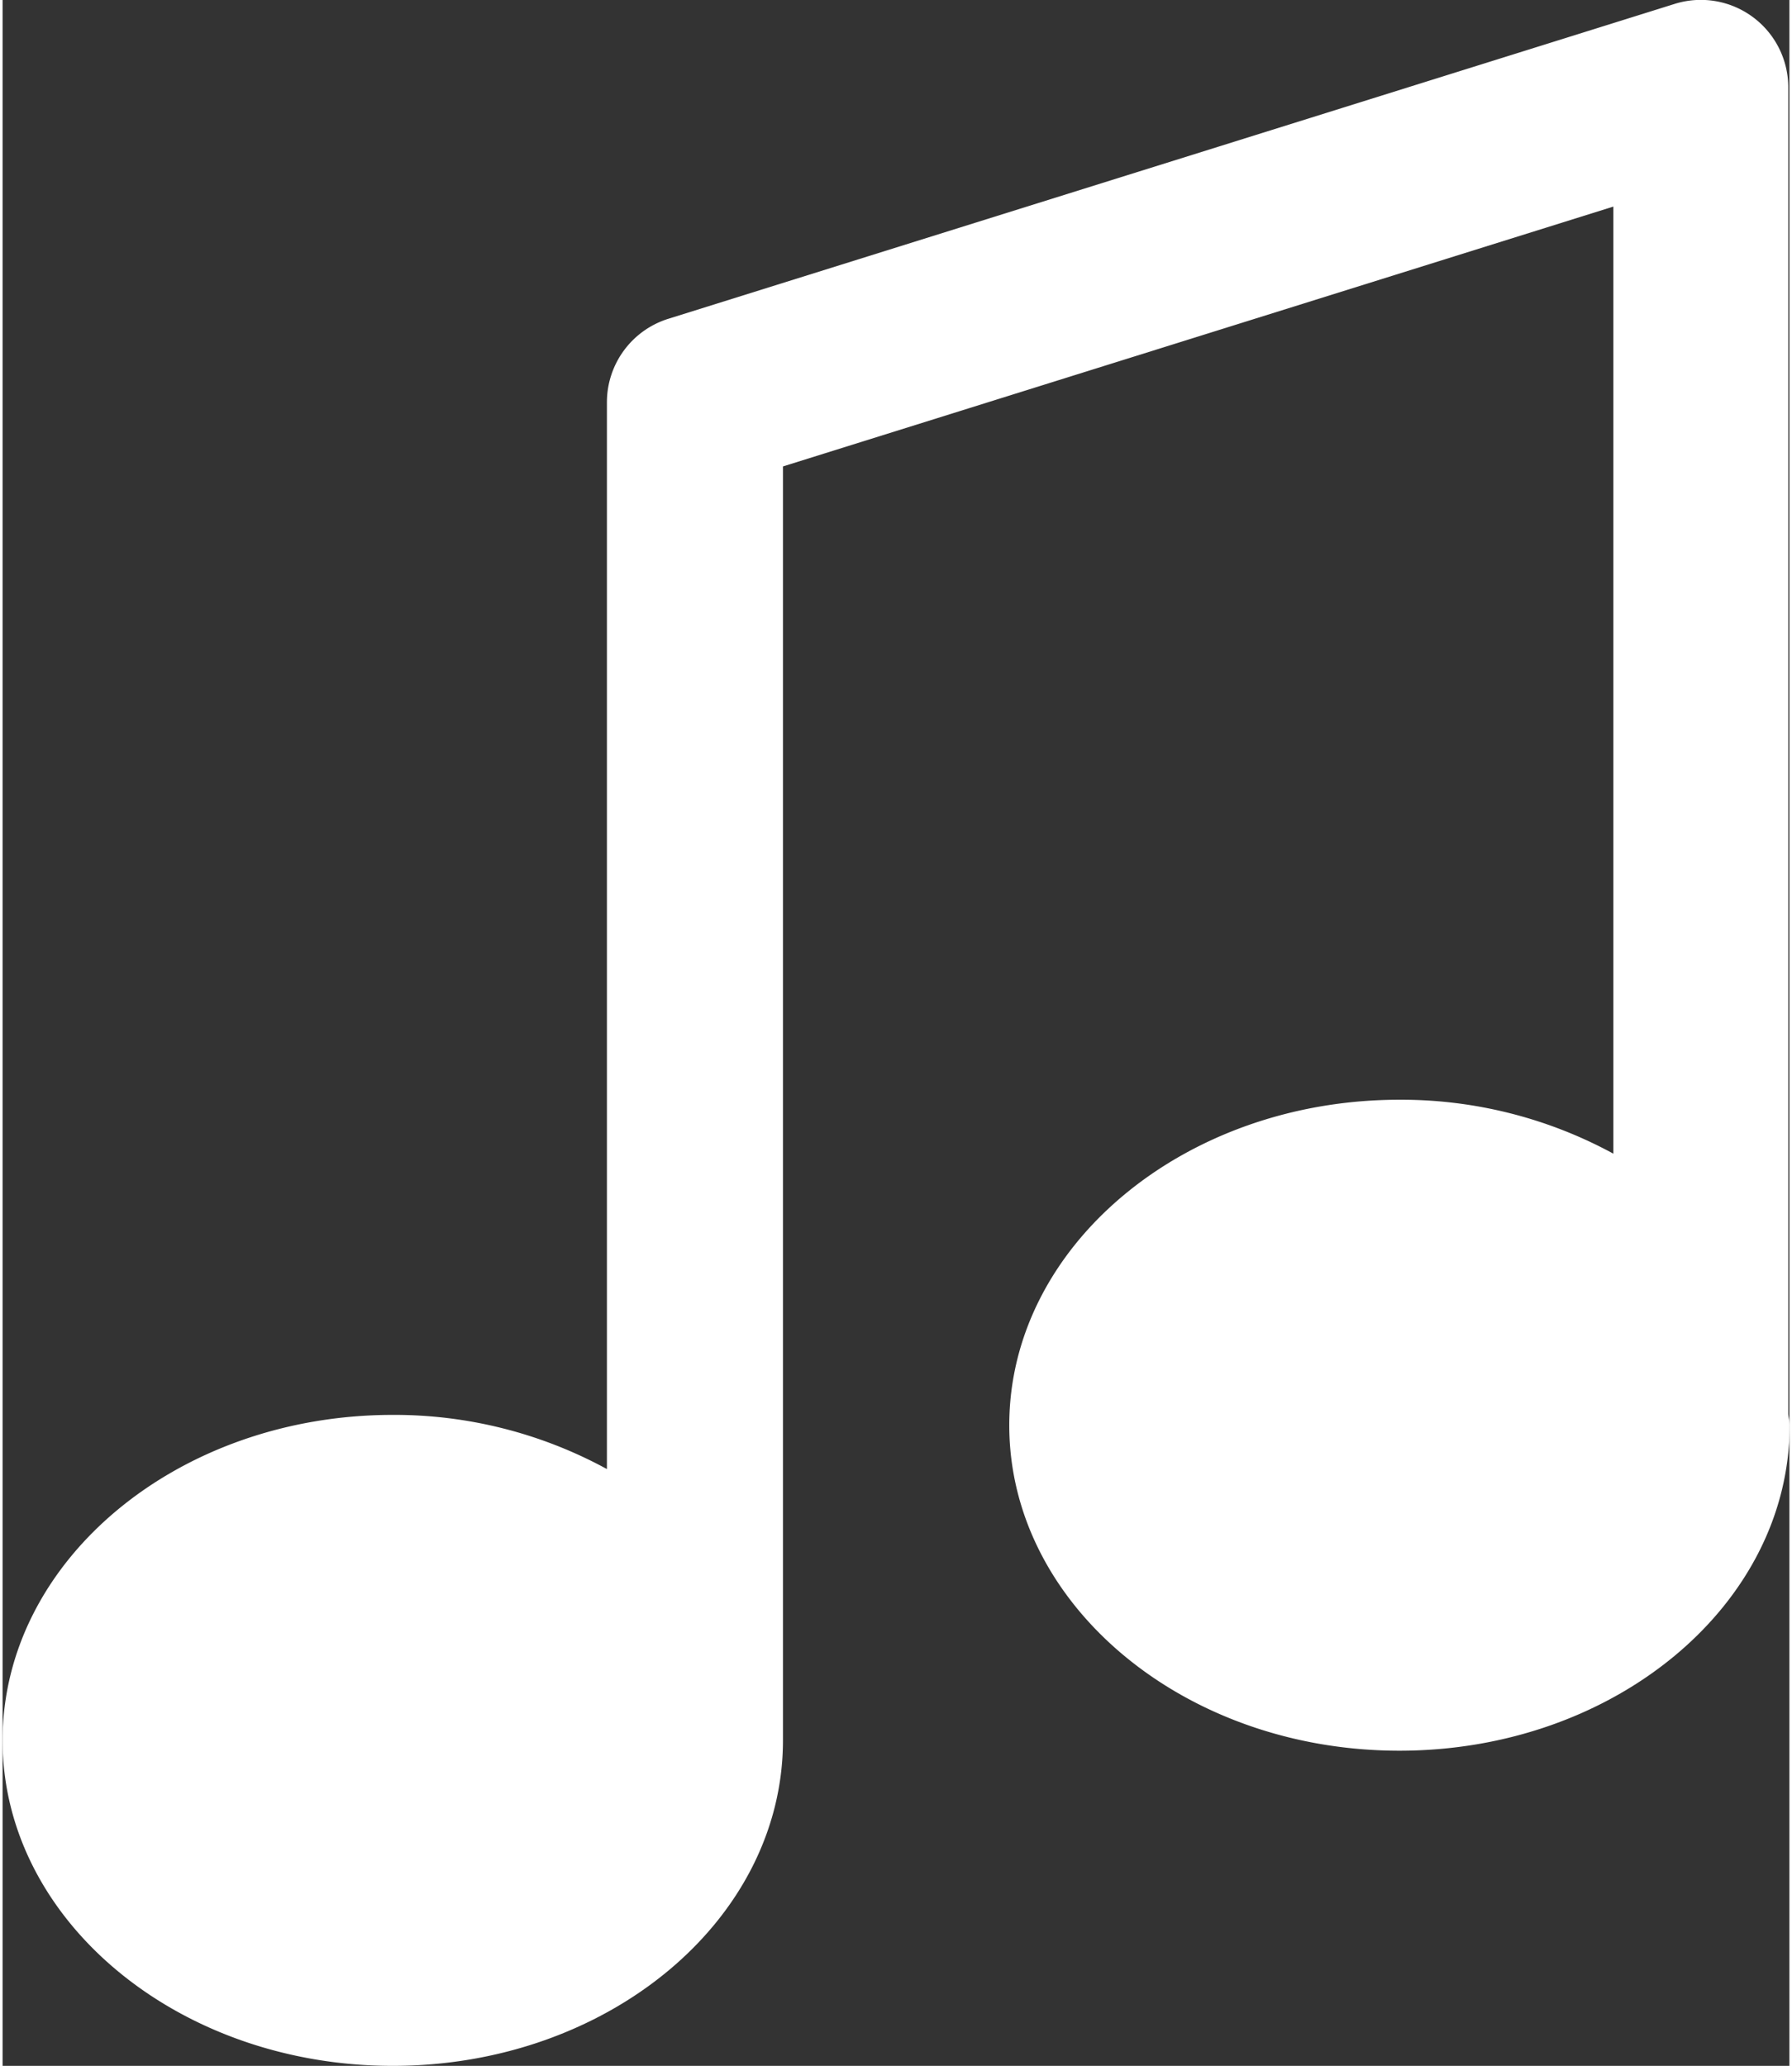 <svg xmlns="http://www.w3.org/2000/svg" width="2.75cm" height="3.17cm" viewBox="0 0 77.85 90">
  <rect x="0" y="0" width="77.85" height="90" fill="#333333" stroke="none"/>
  <title>icon-note</title>
  <path d="M34,20.32,70.18,9V50.26a19.34,19.34,0,0,0-9.32-2.35c-9.37,0-17,6.36-17,14.18s7.62,14.18,17,14.18,17-6.36,17-14.18c0-.17-.05-.33-.06-.49V3.81A3.81,3.81,0,0,0,72.85.17L29,13.89a3.81,3.81,0,0,0-2.67,3.64V64A19.34,19.34,0,0,0,17,61.64C7.62,61.64,0,68,0,75.82S7.62,90,17,90s17-6.36,17-14.18Z" fill="#ffffff" />
</svg>
